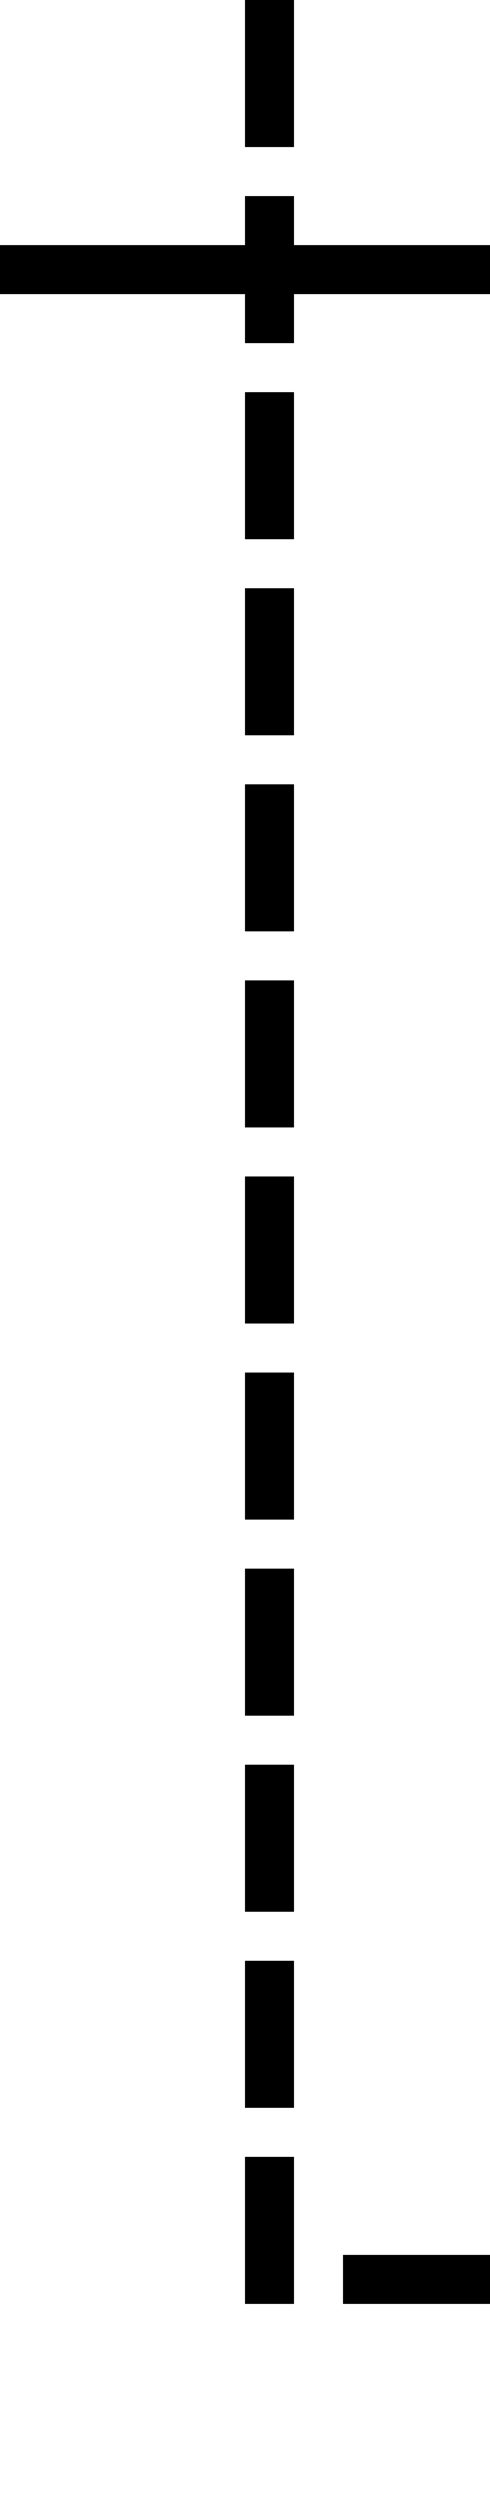 ﻿<?xml version="1.0" encoding="utf-8"?>
<svg version="1.1" xmlns:xlink="http://www.w3.org/1999/xlink" width="10px" height="51px" preserveAspectRatio="xMidYMin meet" viewBox="1223 396  8 51" xmlns="http://www.w3.org/2000/svg">
  <path d="M 1227.5 396  L 1227.5 442.5  L 1313.5 442.5  L 1313.5 489  " stroke-width="1" stroke-dasharray="3,1" stroke="#000000" fill="none" />
  <path d="M 1222 402  L 1233 402  L 1233 401  L 1222 401  L 1222 402  Z M 1318.854 488.346  L 1313.854 483.346  L 1313.5 482.993  L 1313.146 483.346  L 1308.146 488.346  L 1308.854 489.054  L 1313.5 484.407  L 1318.146 489.054  L 1318.854 488.346  Z M 1319 483  L 1308 483  L 1308 484  L 1319 484  L 1319 483  Z " fill-rule="nonzero" fill="#000000" stroke="none" />
</svg>